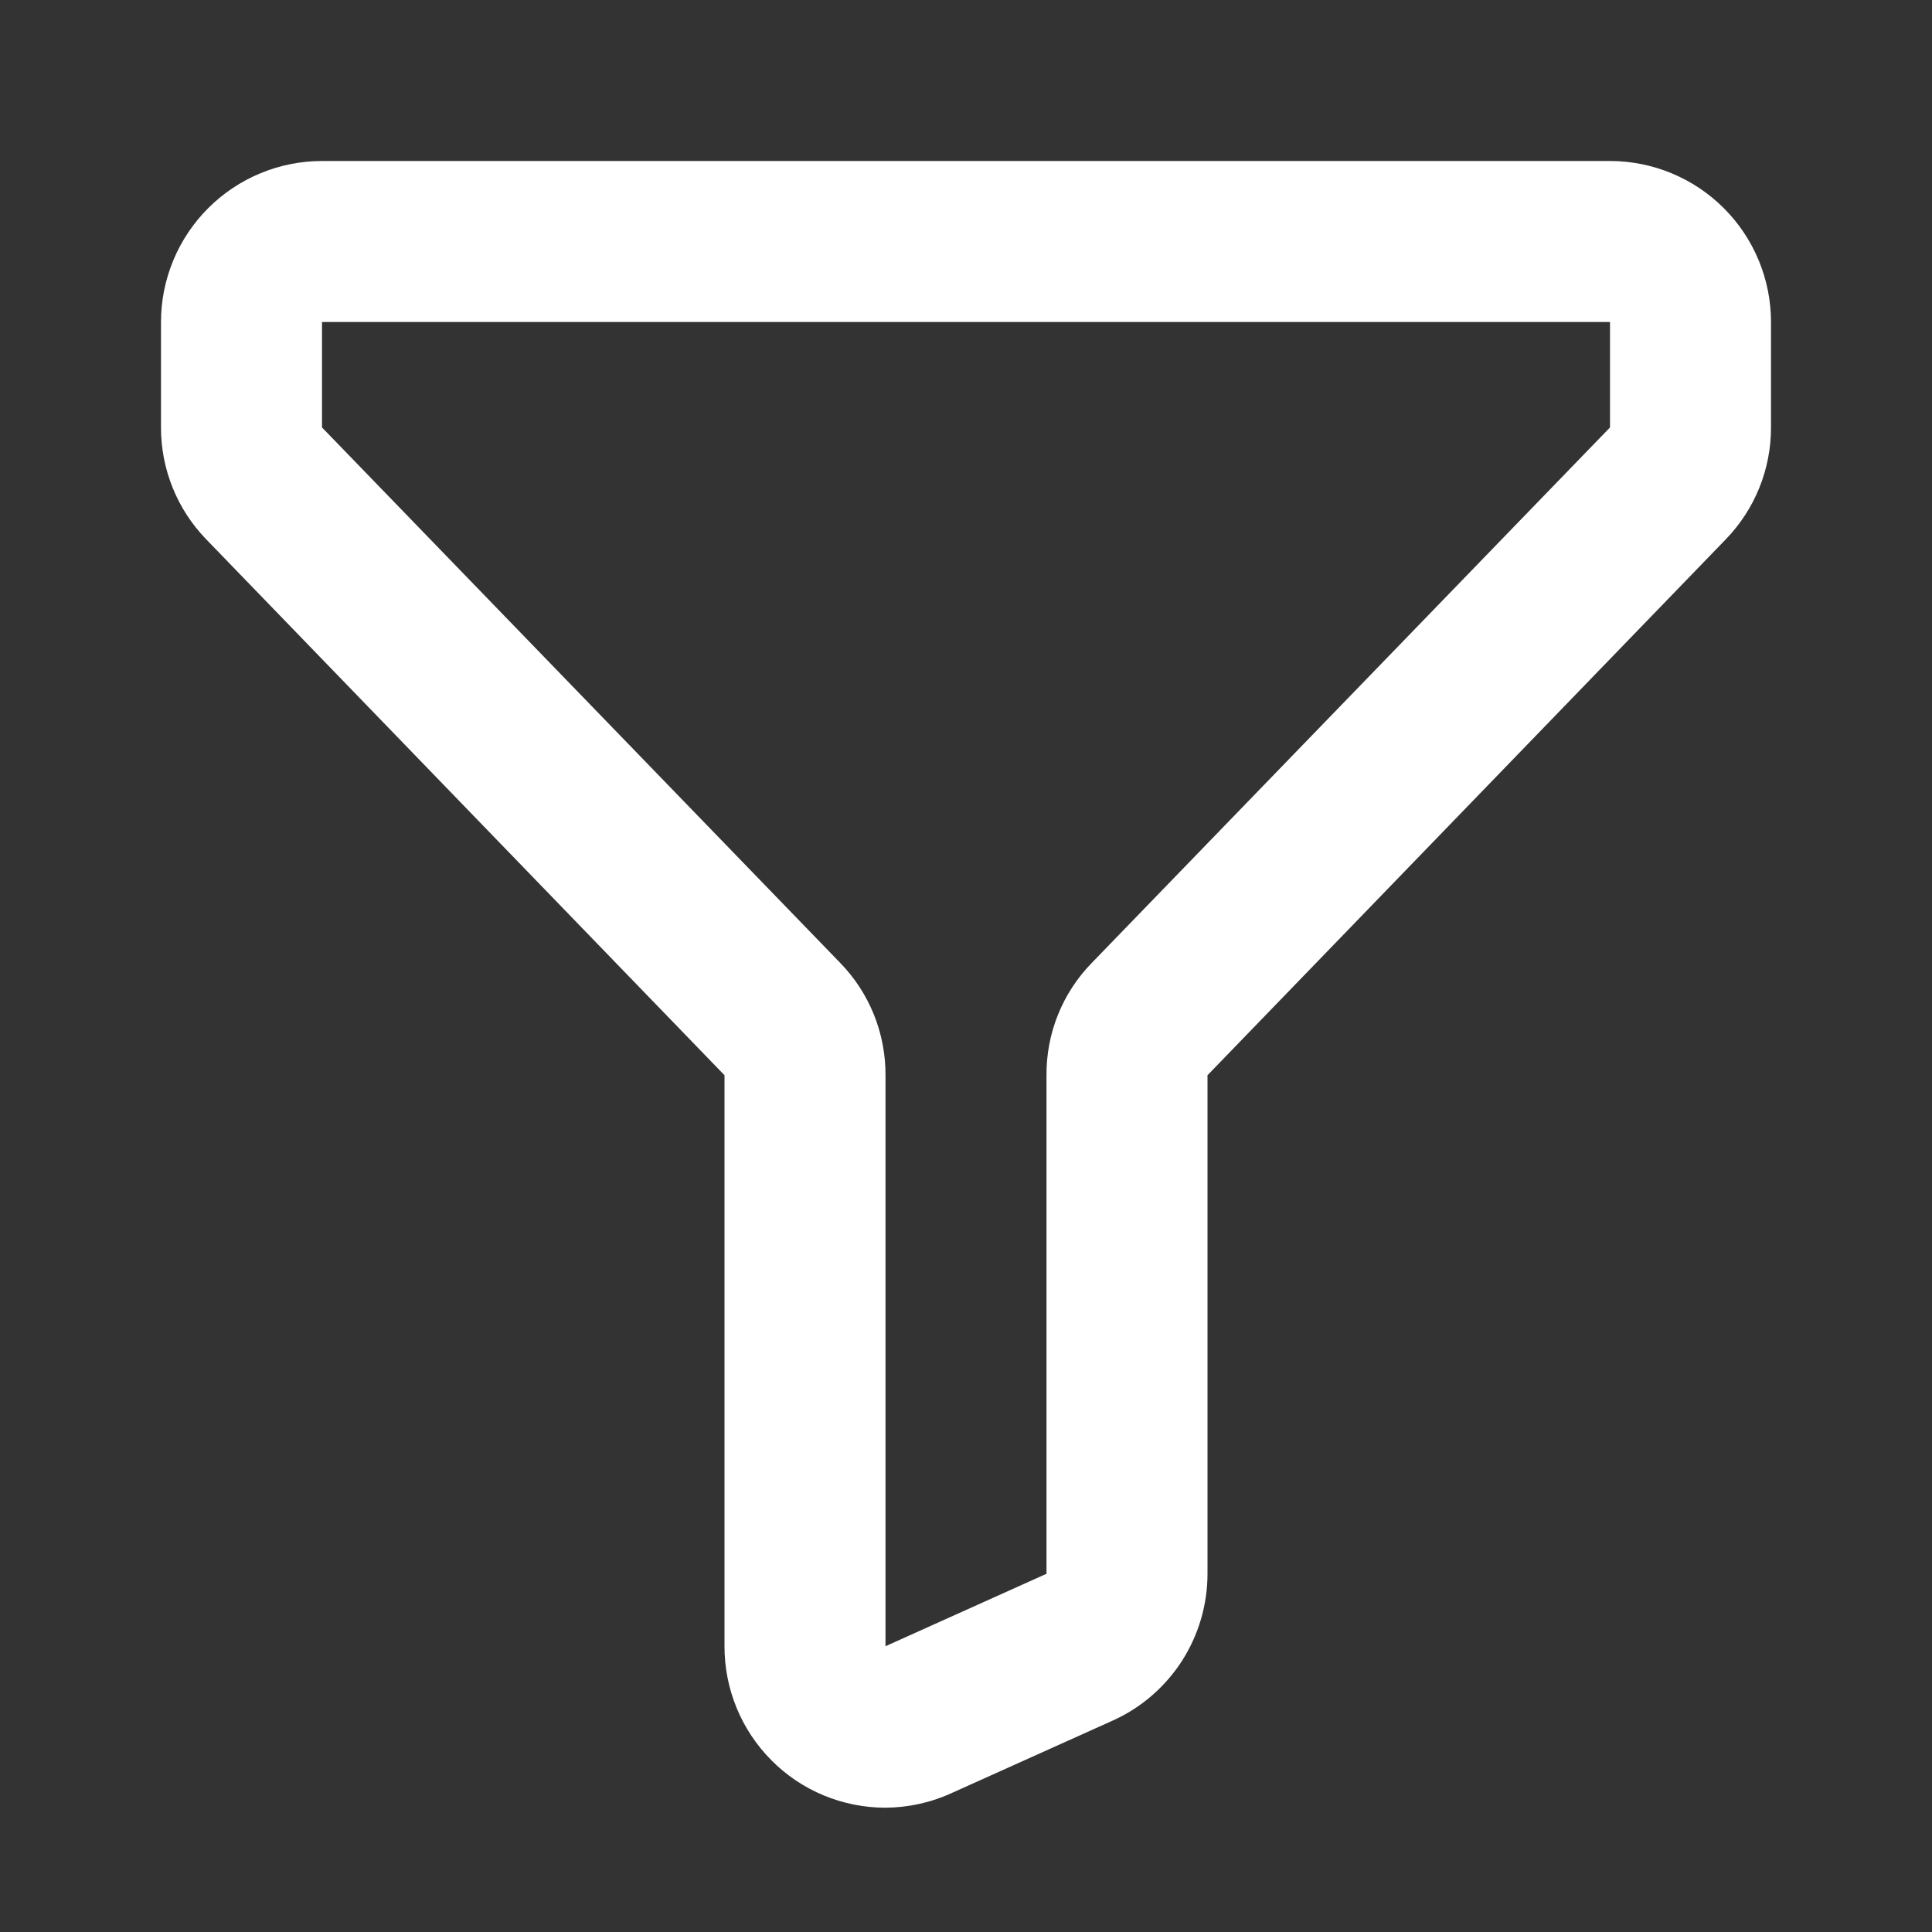 <svg width="24" height="24" viewBox="0 0 24 24" fill="none" xmlns="http://www.w3.org/2000/svg">
<rect x="0" y="0" width="24" height="24" fill="#333333" stroke="none"/>
<path d="M11 22.456C10.737 22.456 10.476 22.404 10.232 22.303C9.989 22.202 9.768 22.054 9.583 21.867C9.397 21.68 9.25 21.459 9.15 21.215C9.05 20.971 8.999 20.71 9 20.447V13.357L2.562 6.7C2.201 6.328 1.999 5.829 2 5.31V4C2 3.47 2.211 2.961 2.586 2.586C2.961 2.211 3.47 2 4 2H20C20.53 2 21.039 2.211 21.414 2.586C21.789 2.961 22 3.47 22 4V5.31C22.001 5.829 21.799 6.328 21.438 6.7L15 13.357V19.55C15 19.935 14.889 20.311 14.681 20.635C14.472 20.958 14.175 21.215 13.824 21.373L11.824 22.273C11.566 22.392 11.285 22.454 11 22.456ZM4 4V5.31L10.438 11.962C10.802 12.336 11.004 12.84 11 13.362V20.45L13 19.55V13.362C12.995 12.839 13.197 12.336 13.562 11.962L20 5.31V4H4Z" fill="white"/>
</svg>
